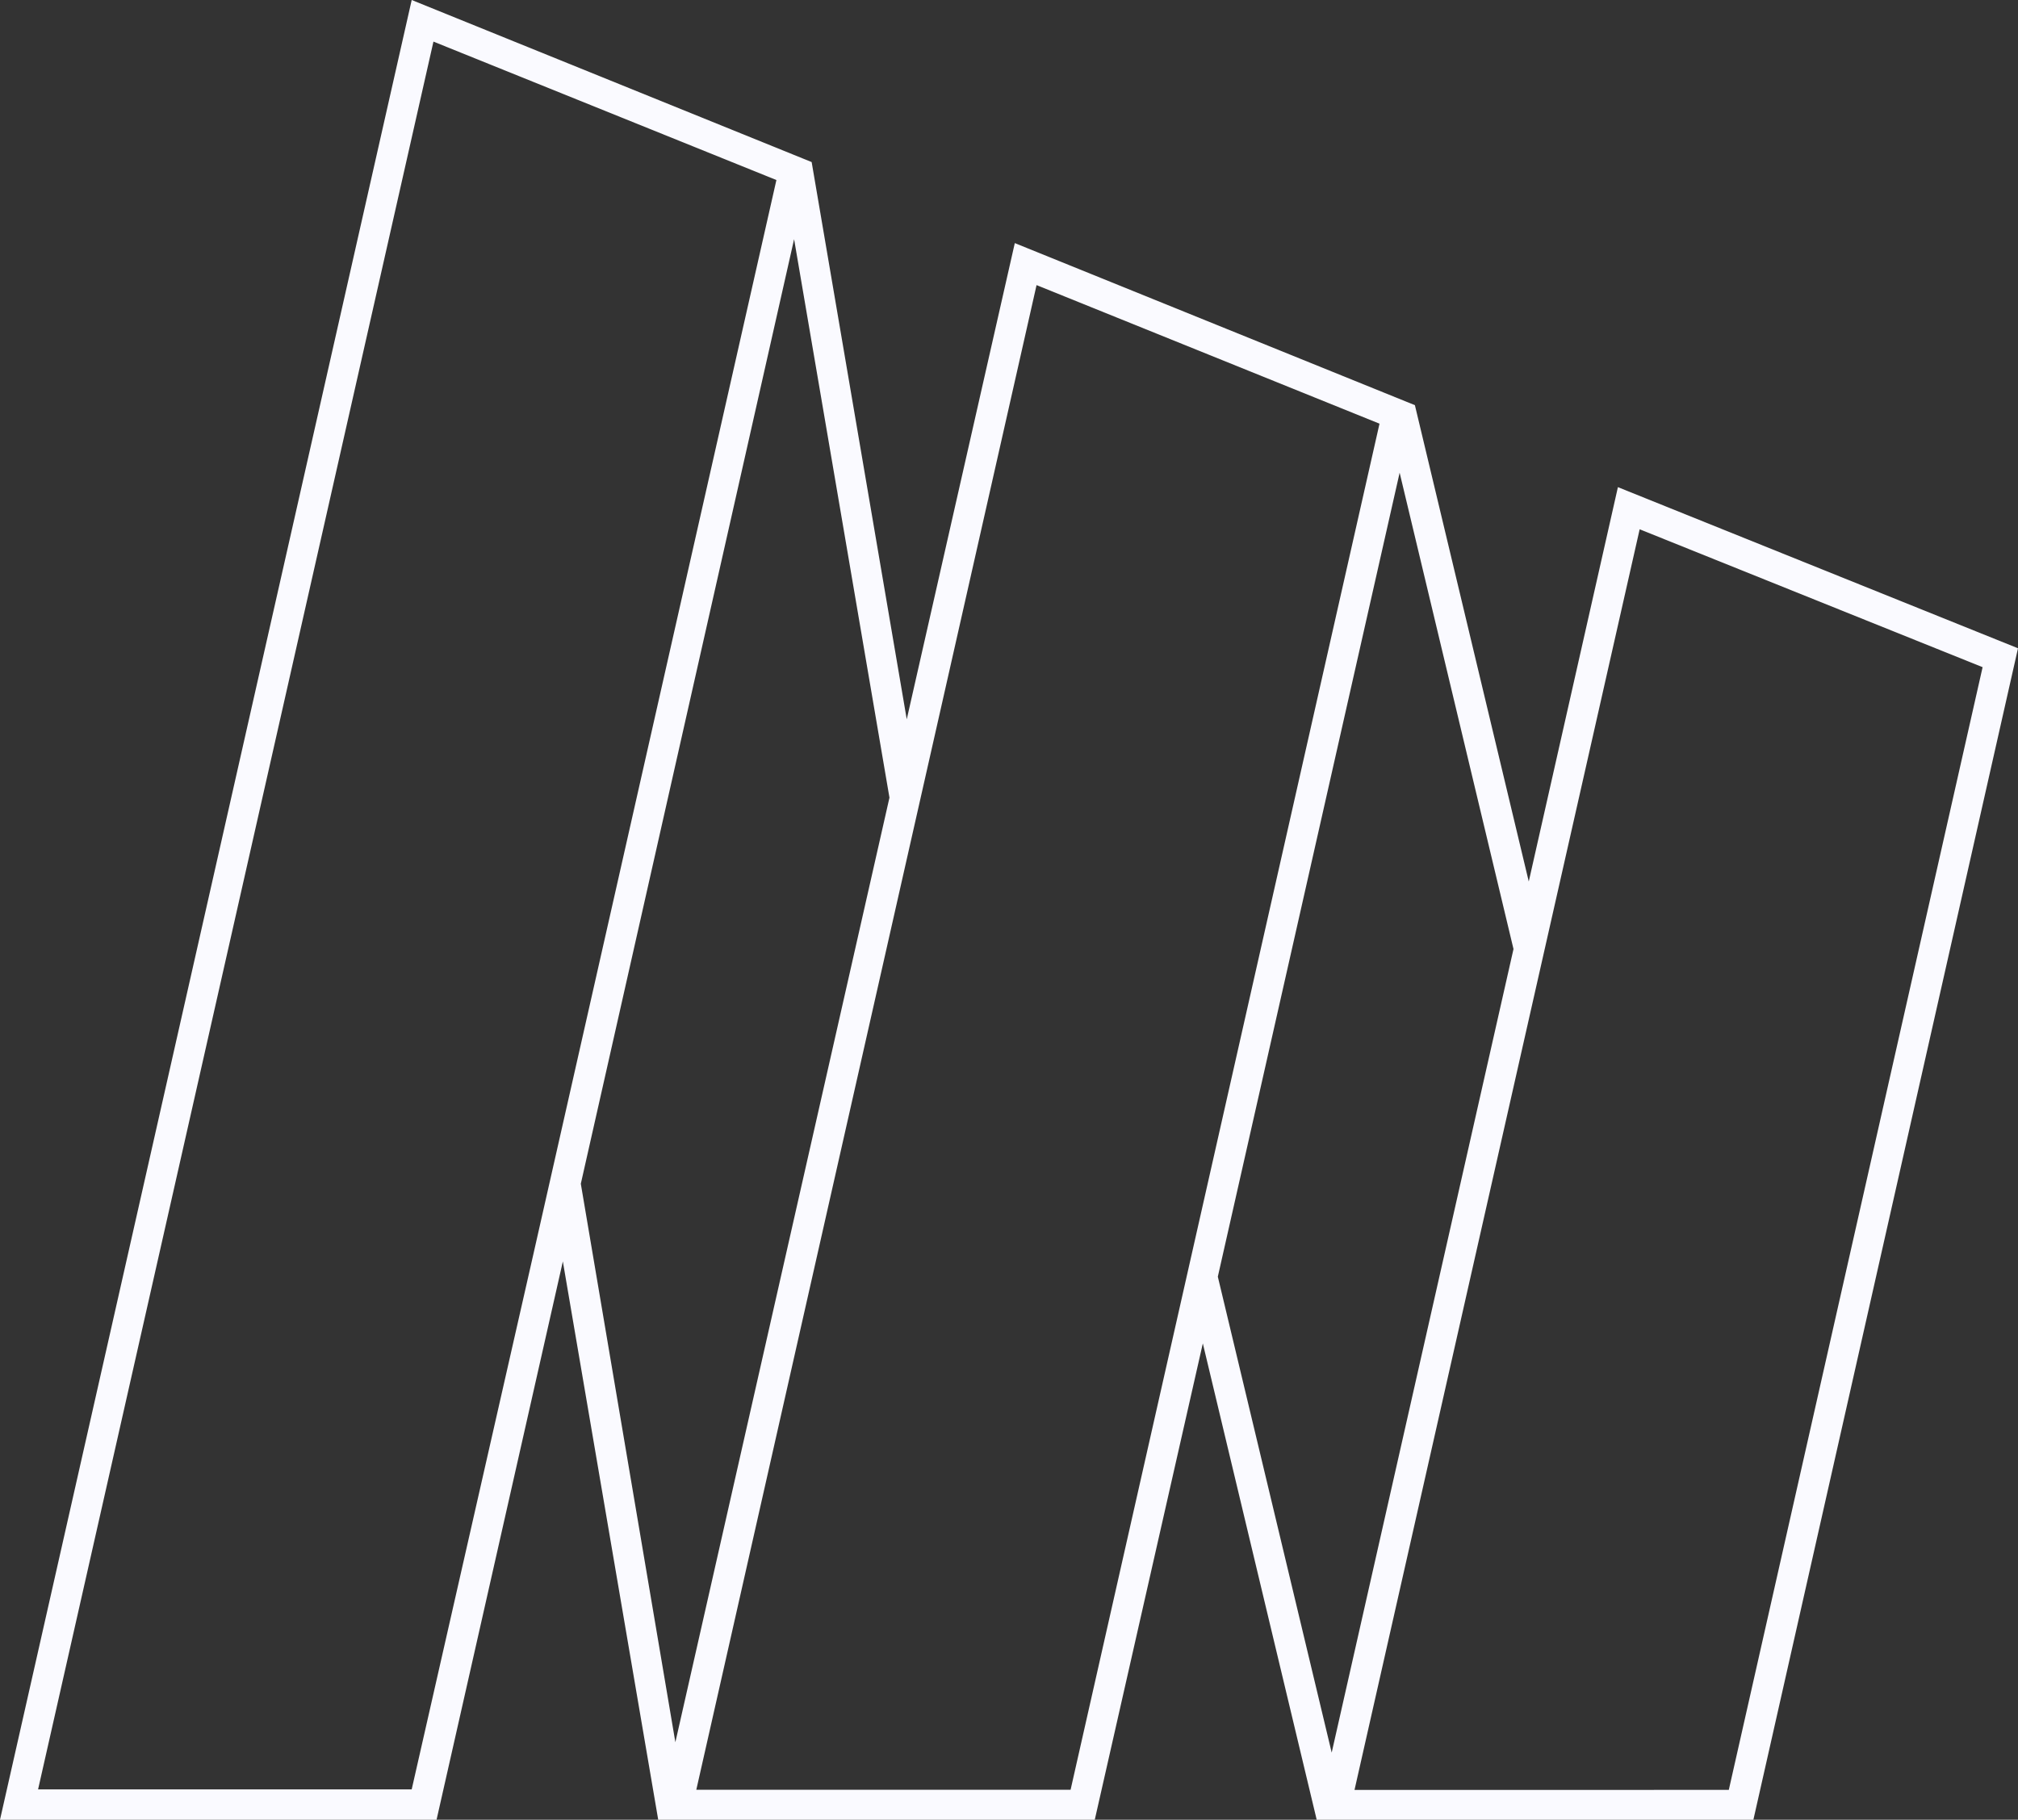 <svg id="Layer_1" data-name="Layer 1" xmlns="http://www.w3.org/2000/svg" viewBox="0 0 149.4 134.74"><rect x="0" y="0" width="149.4" height="134.74" fill="#333333" stroke="none"/><defs><style>.cls-1{fill:#fafaff;}</style></defs><path class="cls-1" d="M119.78,36.07l-6.6,29.2L104.75,30,75.13,18l-8,35.26h0L60.09,12,30.48,0,0,134.74H32.32L41.67,93.4h0l7.06,41.34H81.05l8-35.27,8.43,35.27h32.33L149.4,48ZM39.48,92.9l-9,39.59H2.82L32.09,3.08,57.48,13.33ZM43,87.65,58.79,17.71l7.06,41.35L50,129ZM86.84,99l-7.58,33.52H51.55L69.35,53.8l7.39-32.69,25.39,10.26Zm3.32-4.47L103.62,35l8.43,35.27L98.59,129.77Zm37.83,38H100.28l21.11-93.34L146.78,49.4Z"/></svg>